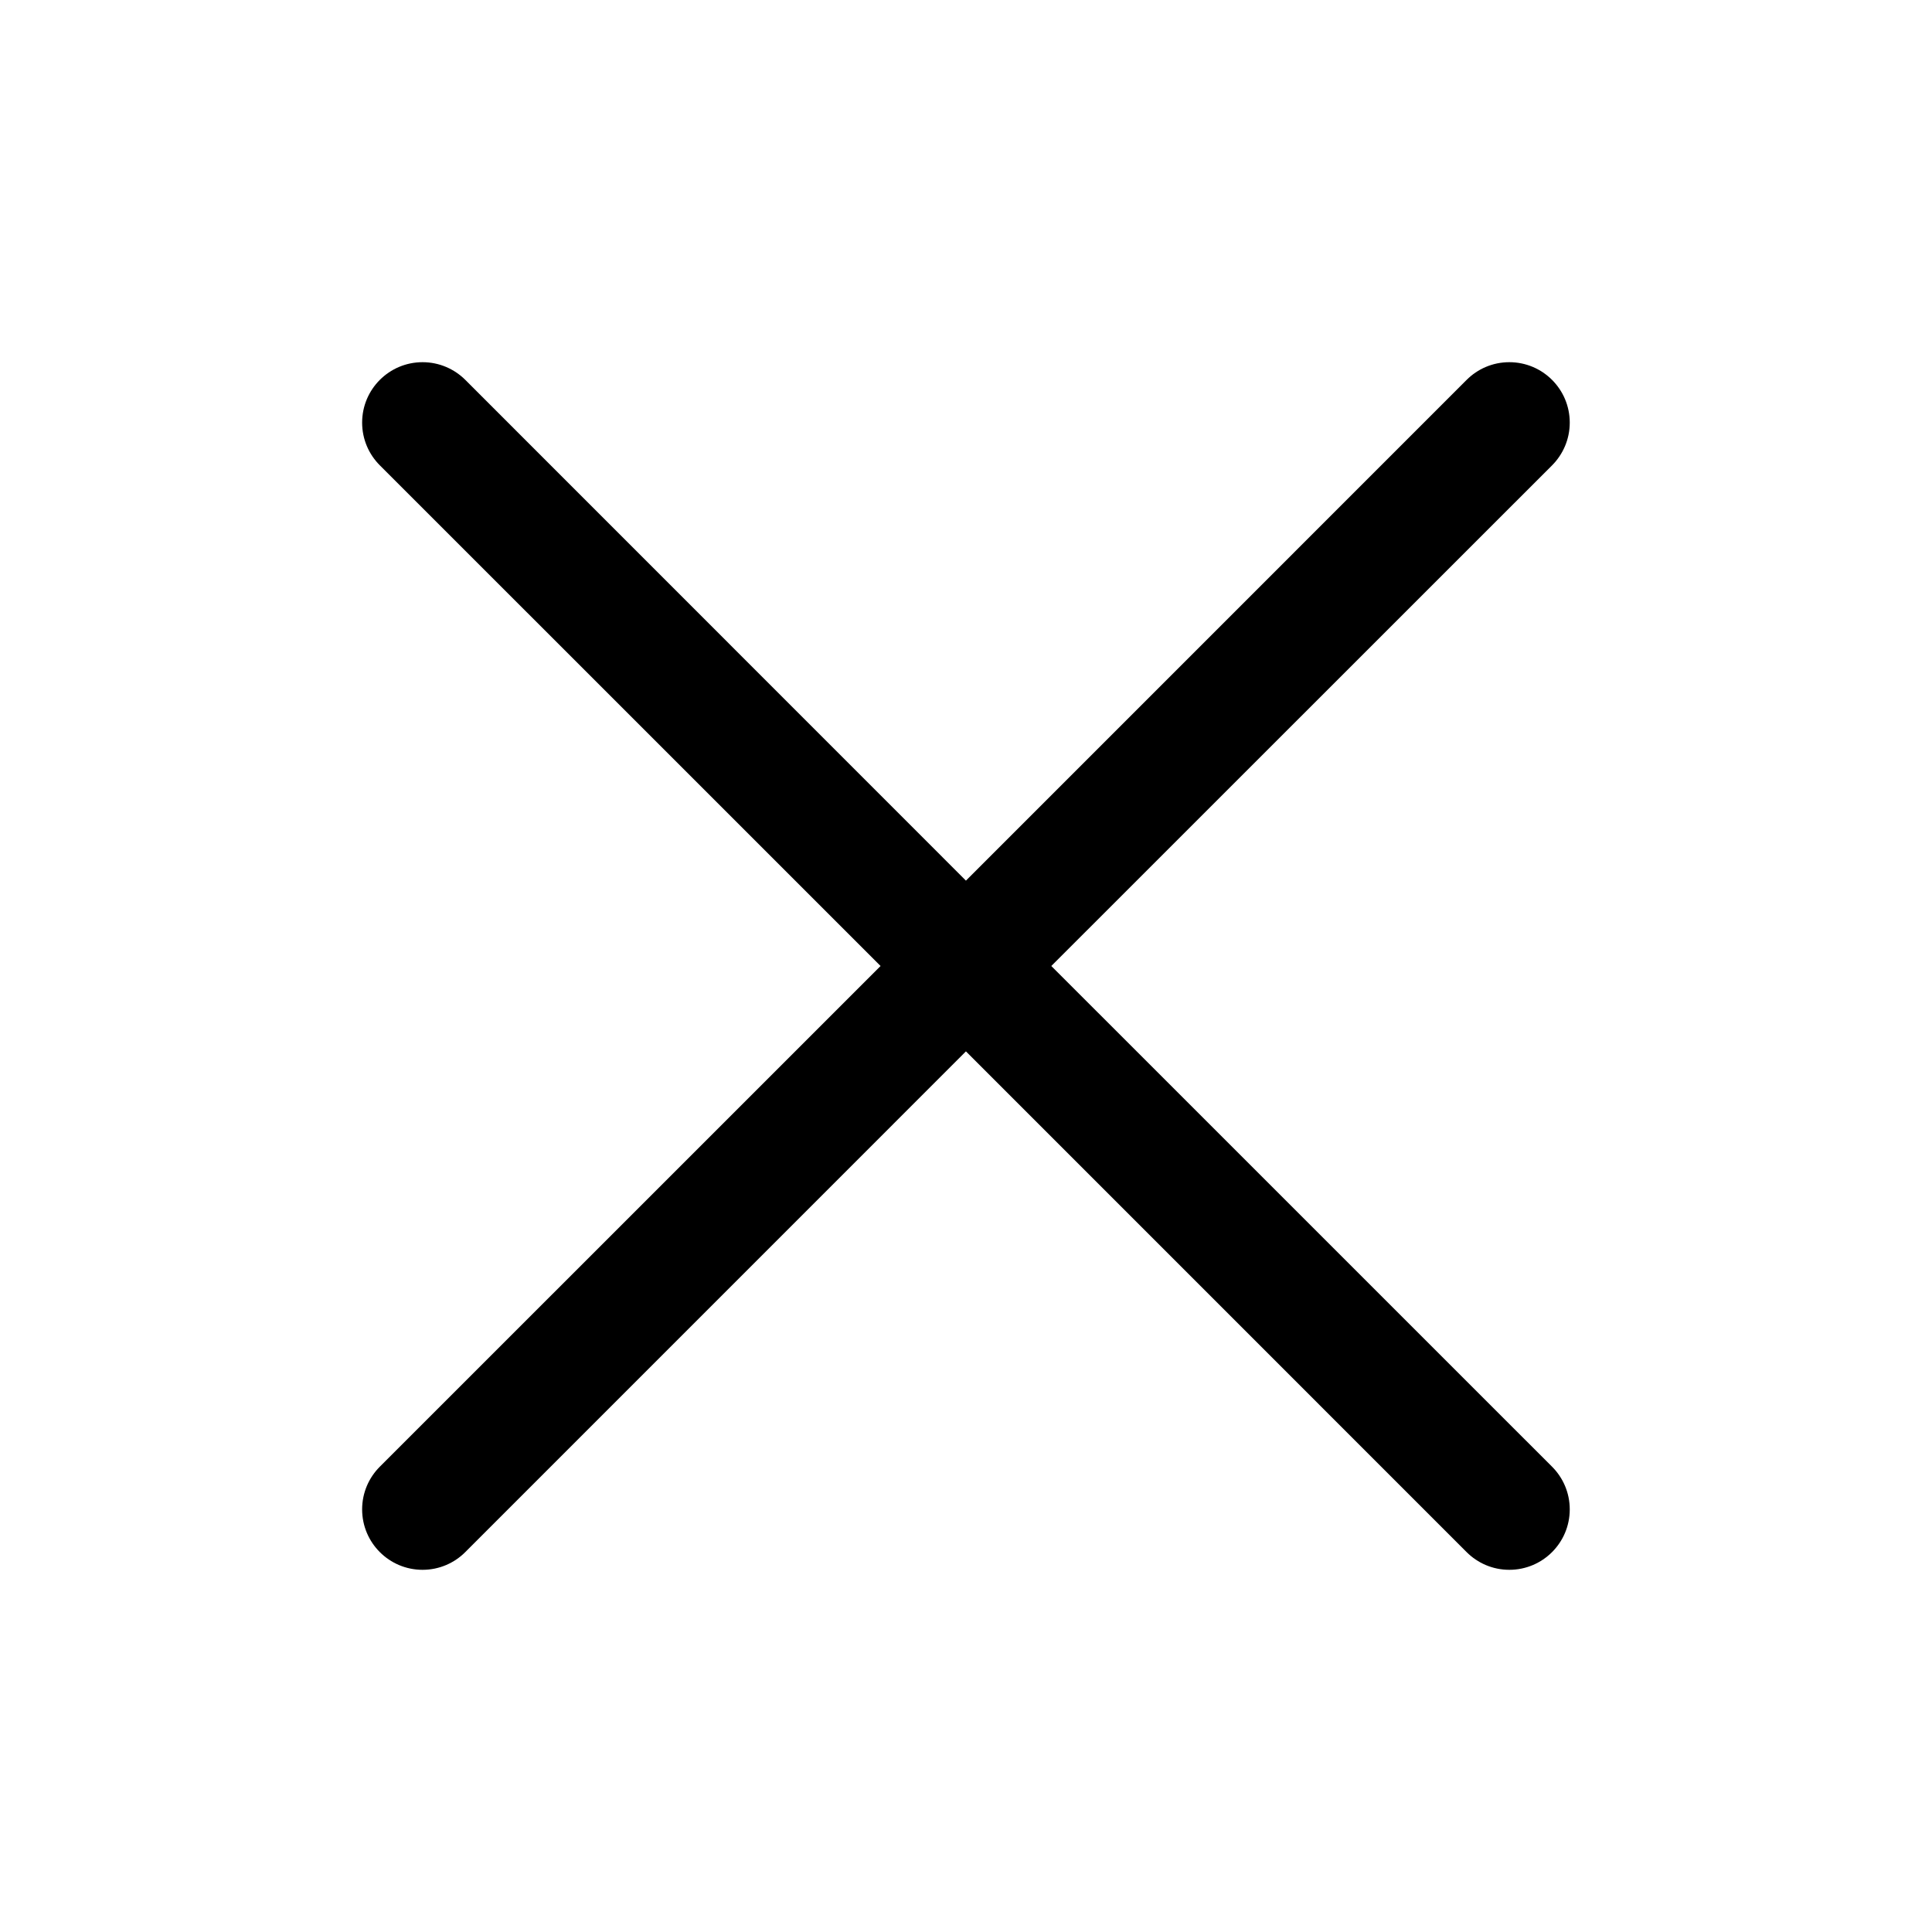<!-- Generated by IcoMoon.io -->
<svg version="1.1" xmlns="http://www.w3.org/2000/svg" width="32" height="32" viewBox="0 0 32 32">
<title>x</title>
<path d="M25.707 24.293c0.181 0.181 0.293 0.431 0.293 0.707 0 0.553-0.448 1.001-1.001 1.001-0.276 0-0.526-0.112-0.707-0.293l-8.293-8.294-8.293 8.294c-0.181 0.181-0.431 0.293-0.707 0.293-0.553 0-1.001-0.448-1.001-1.001 0-0.276 0.112-0.526 0.293-0.707v0l8.294-8.293-8.294-8.293c-0.181-0.181-0.293-0.431-0.293-0.707 0-0.553 0.448-1.001 1.001-1.001 0.276 0 0.526 0.112 0.708 0.293l8.292 8.294 8.293-8.294c0.181-0.181 0.431-0.293 0.707-0.293 0.553 0 1.001 0.448 1.001 1.001 0 0.276-0.112 0.526-0.293 0.708v0l-8.294 8.292z"></path>
</svg>
